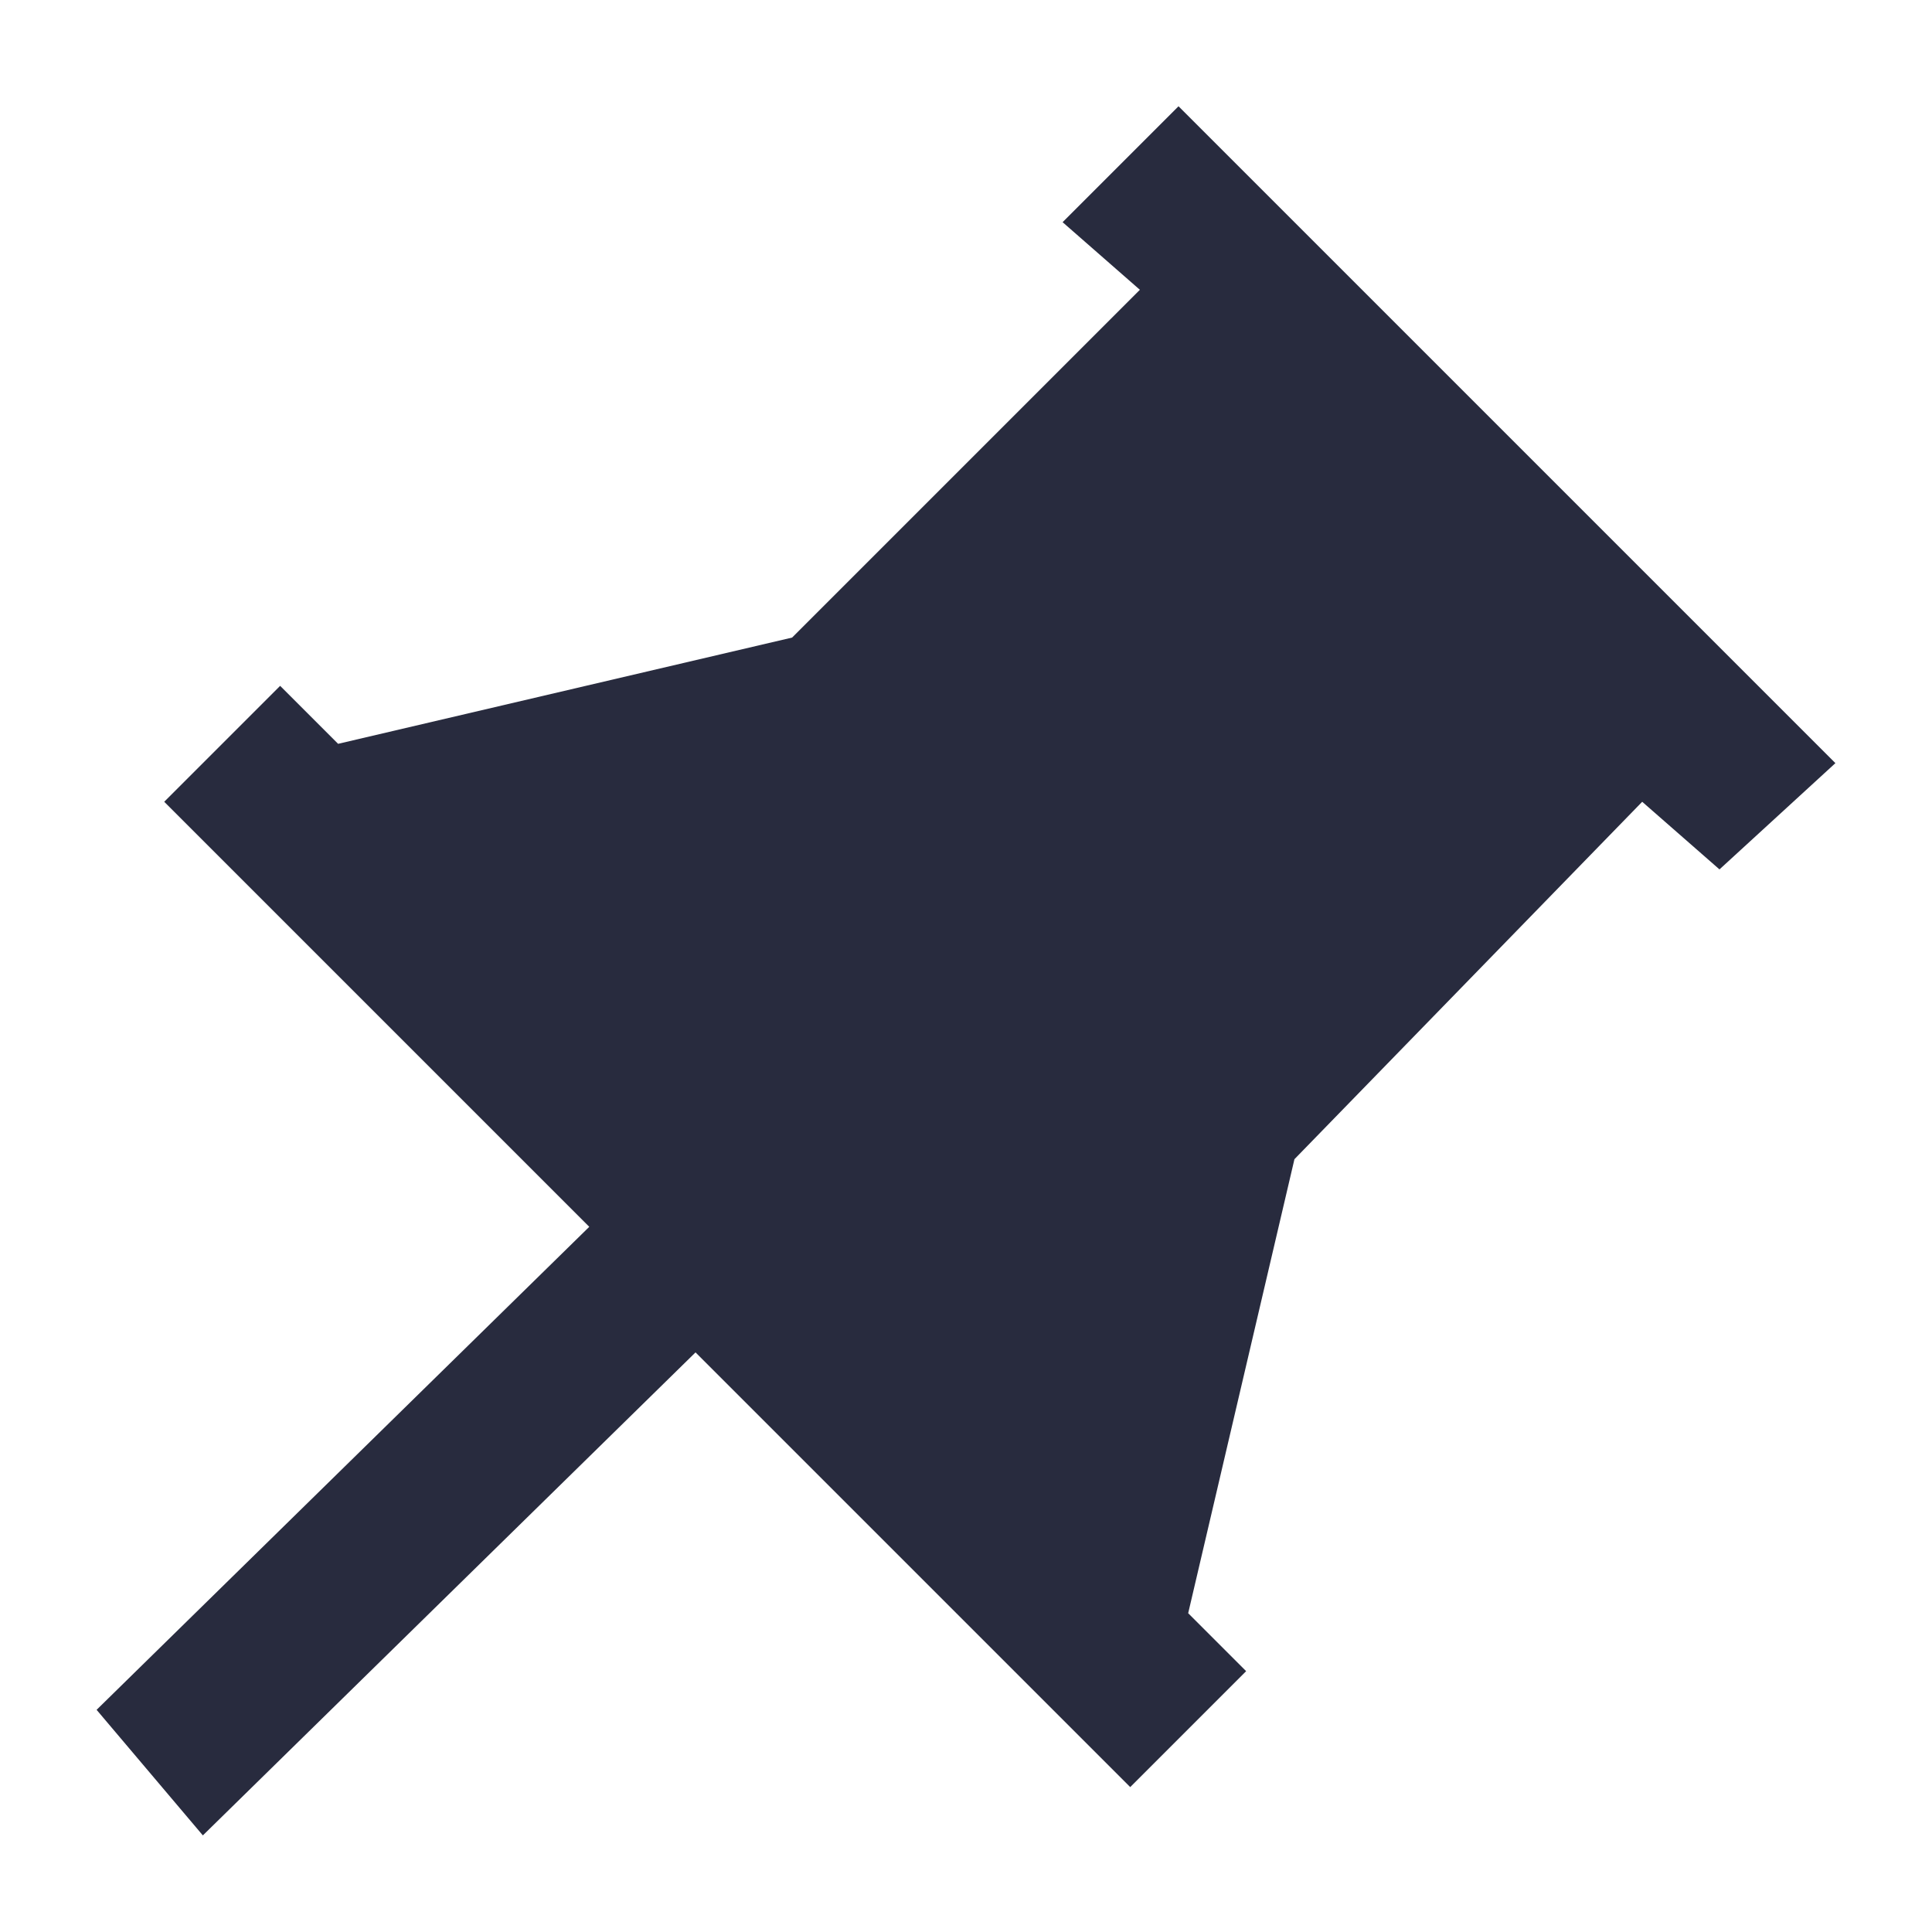 <?xml version="1.0" encoding="utf-8"?>
<!-- Generator: Adobe Illustrator 23.0.1, SVG Export Plug-In . SVG Version: 6.00 Build 0)  -->
<svg version="1.1" id="Layer_1" xmlns="http://www.w3.org/2000/svg" xmlns:xlink="http://www.w3.org/1999/xlink" x="0px" y="0px"
	 viewBox="0 0 20 20" style="enable-background:new 0 0 20 20;" xml:space="preserve">
<style type="text/css">
	.st0{fill:#282B3E;}
</style>
<path class="st0" d="M11,2.3l1.2-1.2L19,7.9L17.8,9L17,8.3L13.4,12l-1.1,4.7l0.6,0.6l-1.2,1.2L7.2,14l-5.1,5L1,17.7l5.1-5L1.7,8.3
	l1.2-1.2l0.6,0.6l4.7-1.1L11.8,3L11,2.3z"/>
</svg>
